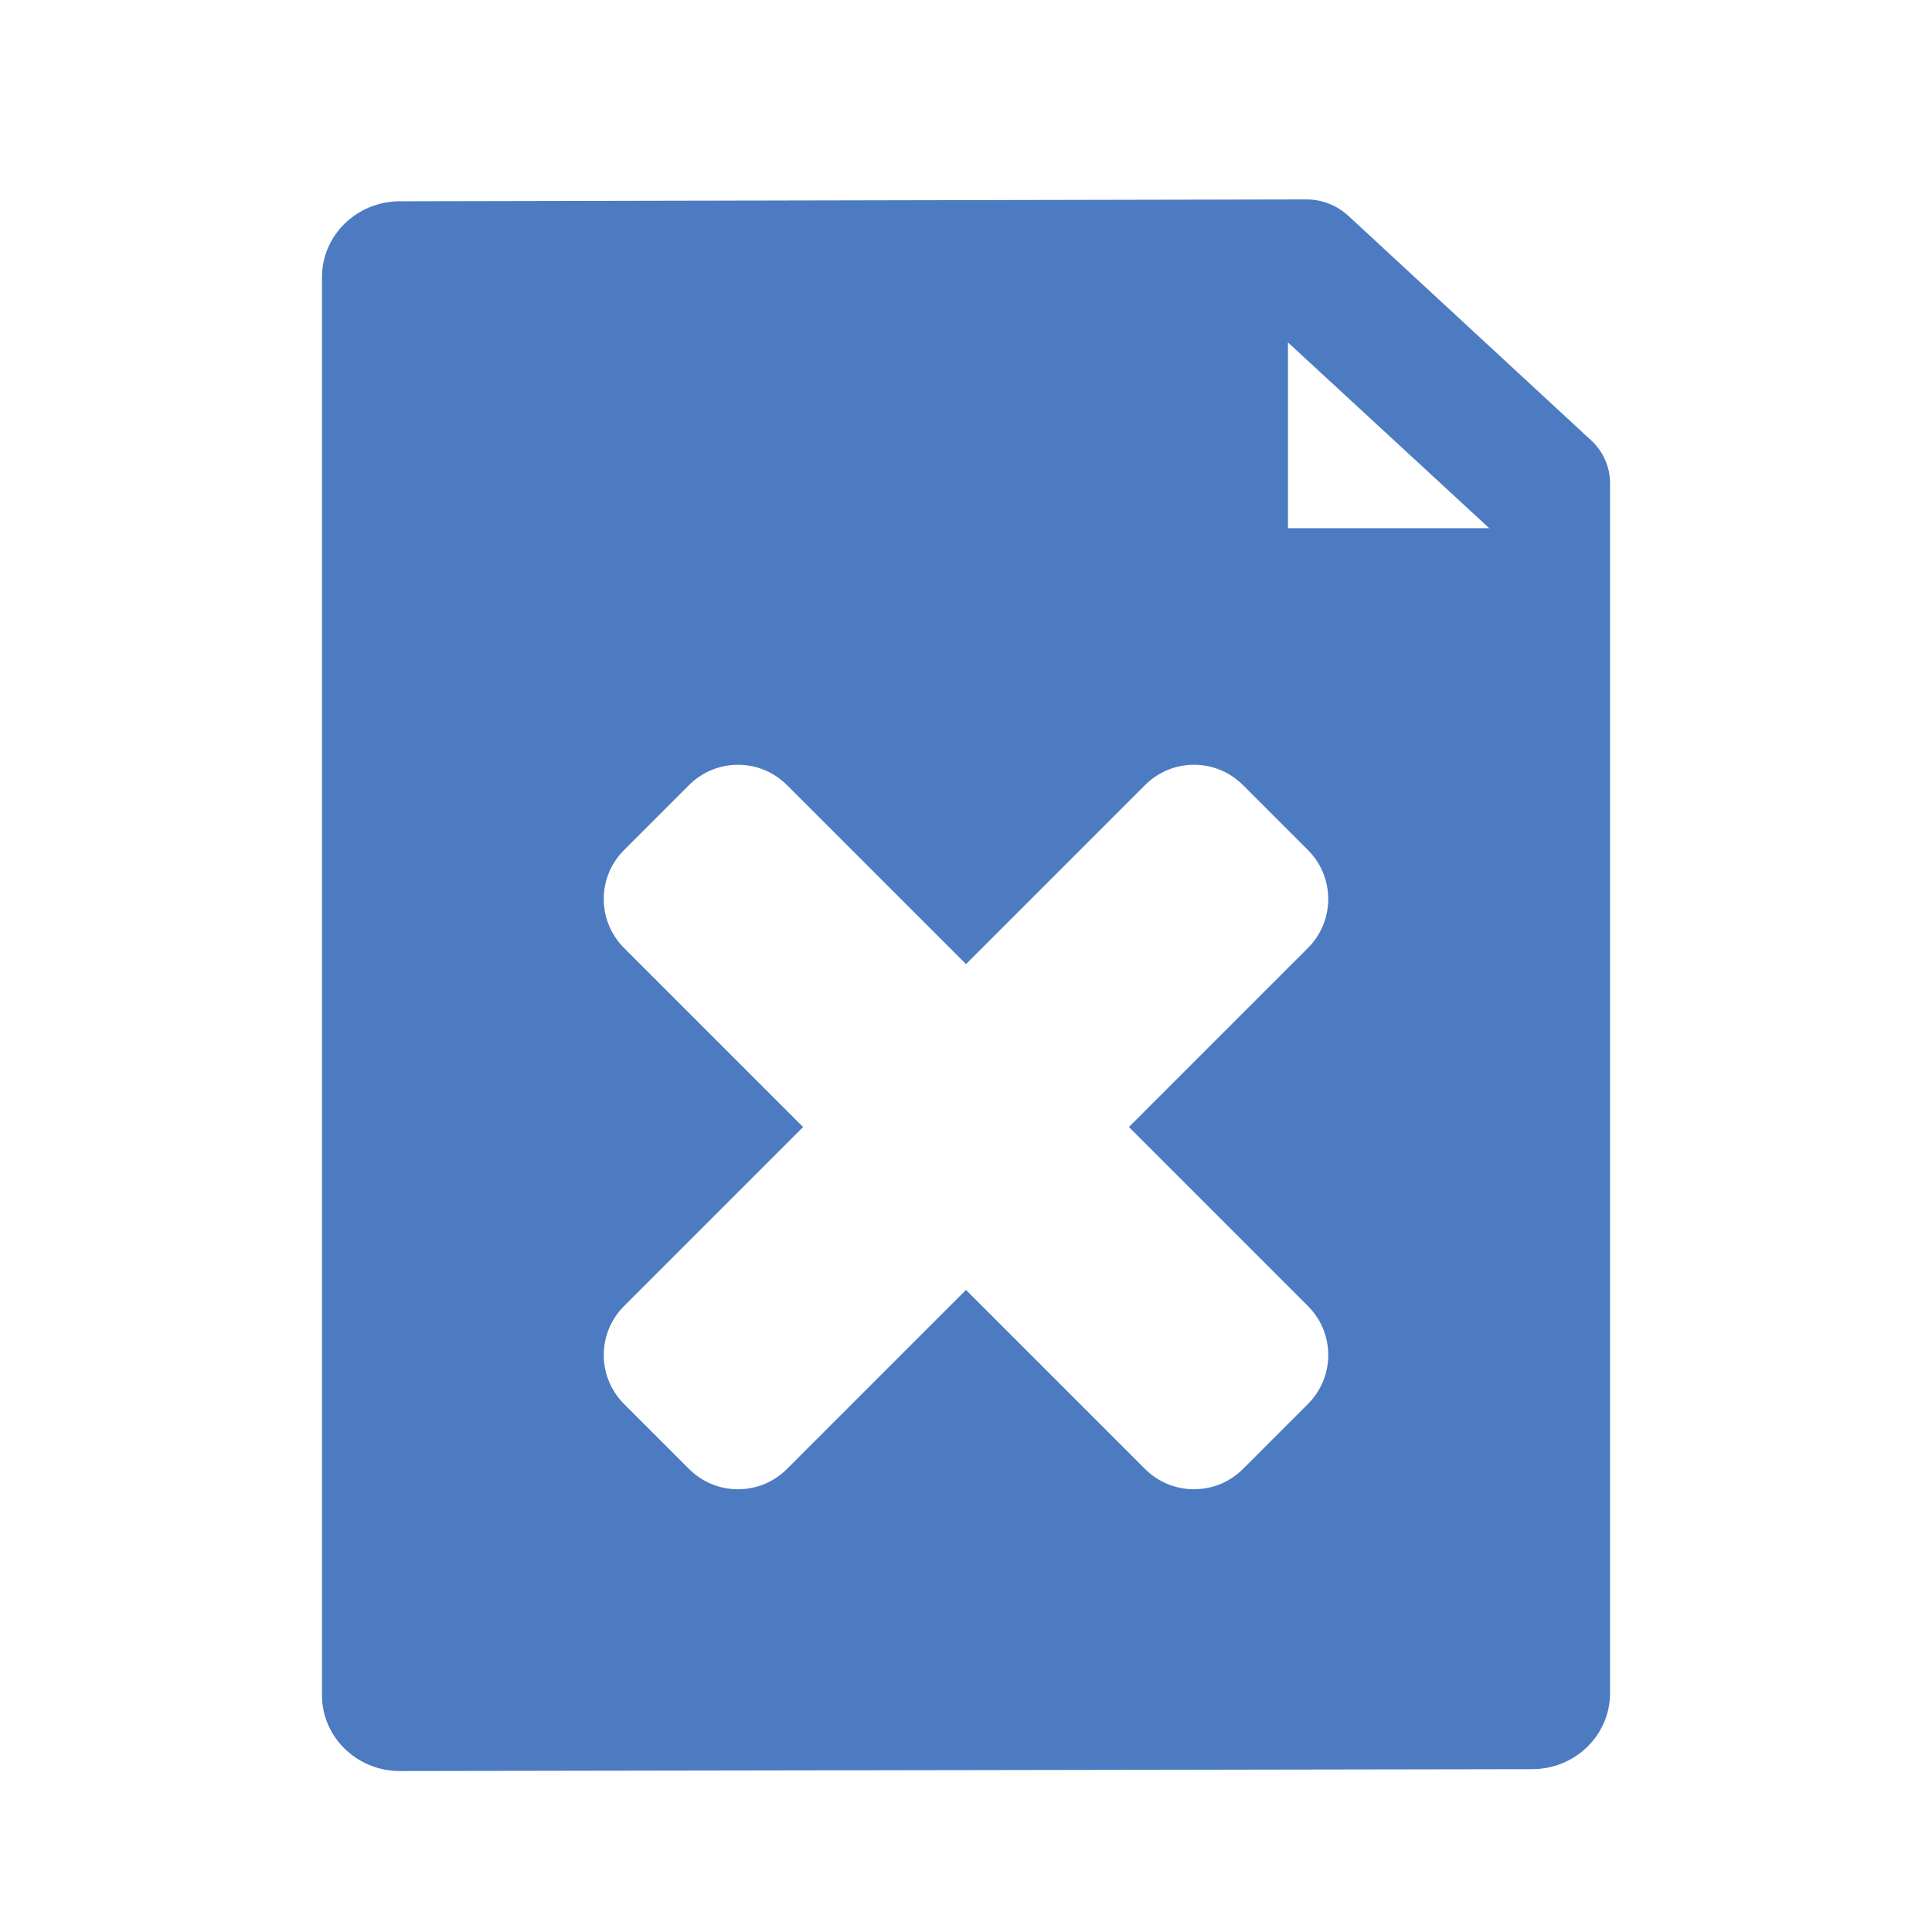 <!-- Generated by IcoMoon.io -->
<svg version="1.1" xmlns="http://www.w3.org/2000/svg" width="32" height="32" viewBox="0 0 32 32">
<title>fail-report</title>
<path fill="#4c7bc1" d="M21.333 8.748h3.333l-3.333-3.076v3.076zM22.328 3.57l4.029 3.726c0.198 0.184 0.31 0.438 0.31 0.704v20.048c0 0.692-0.579 1.255-1.289 1.255l-18.756 0.031c-0.711 0-1.289-0.563-1.289-1.255v-23.49c0-0.692 0.578-1.255 1.289-1.255l15.017-0.031c0.256 0 0.502 0.096 0.688 0.267zM13.032 13.001c-0.444-0.444-1.171-0.446-1.618 0.001l-1.079 1.079c-0.446 0.446-0.447 1.171-0.001 1.618l2.968 2.968-2.968 2.968c-0.444 0.444-0.446 1.171 0.001 1.618l1.079 1.079c0.446 0.446 1.171 0.447 1.618 0.001l2.968-2.968 2.968 2.968c0.444 0.444 1.171 0.446 1.618-0.001l1.079-1.079c0.446-0.446 0.447-1.171 0.001-1.618l-2.968-2.968 2.968-2.968c0.444-0.444 0.446-1.171-0.001-1.618l-1.079-1.079c-0.446-0.446-1.171-0.447-1.618-0.001l-2.968 2.968-2.968-2.968z"></path>
</svg>
